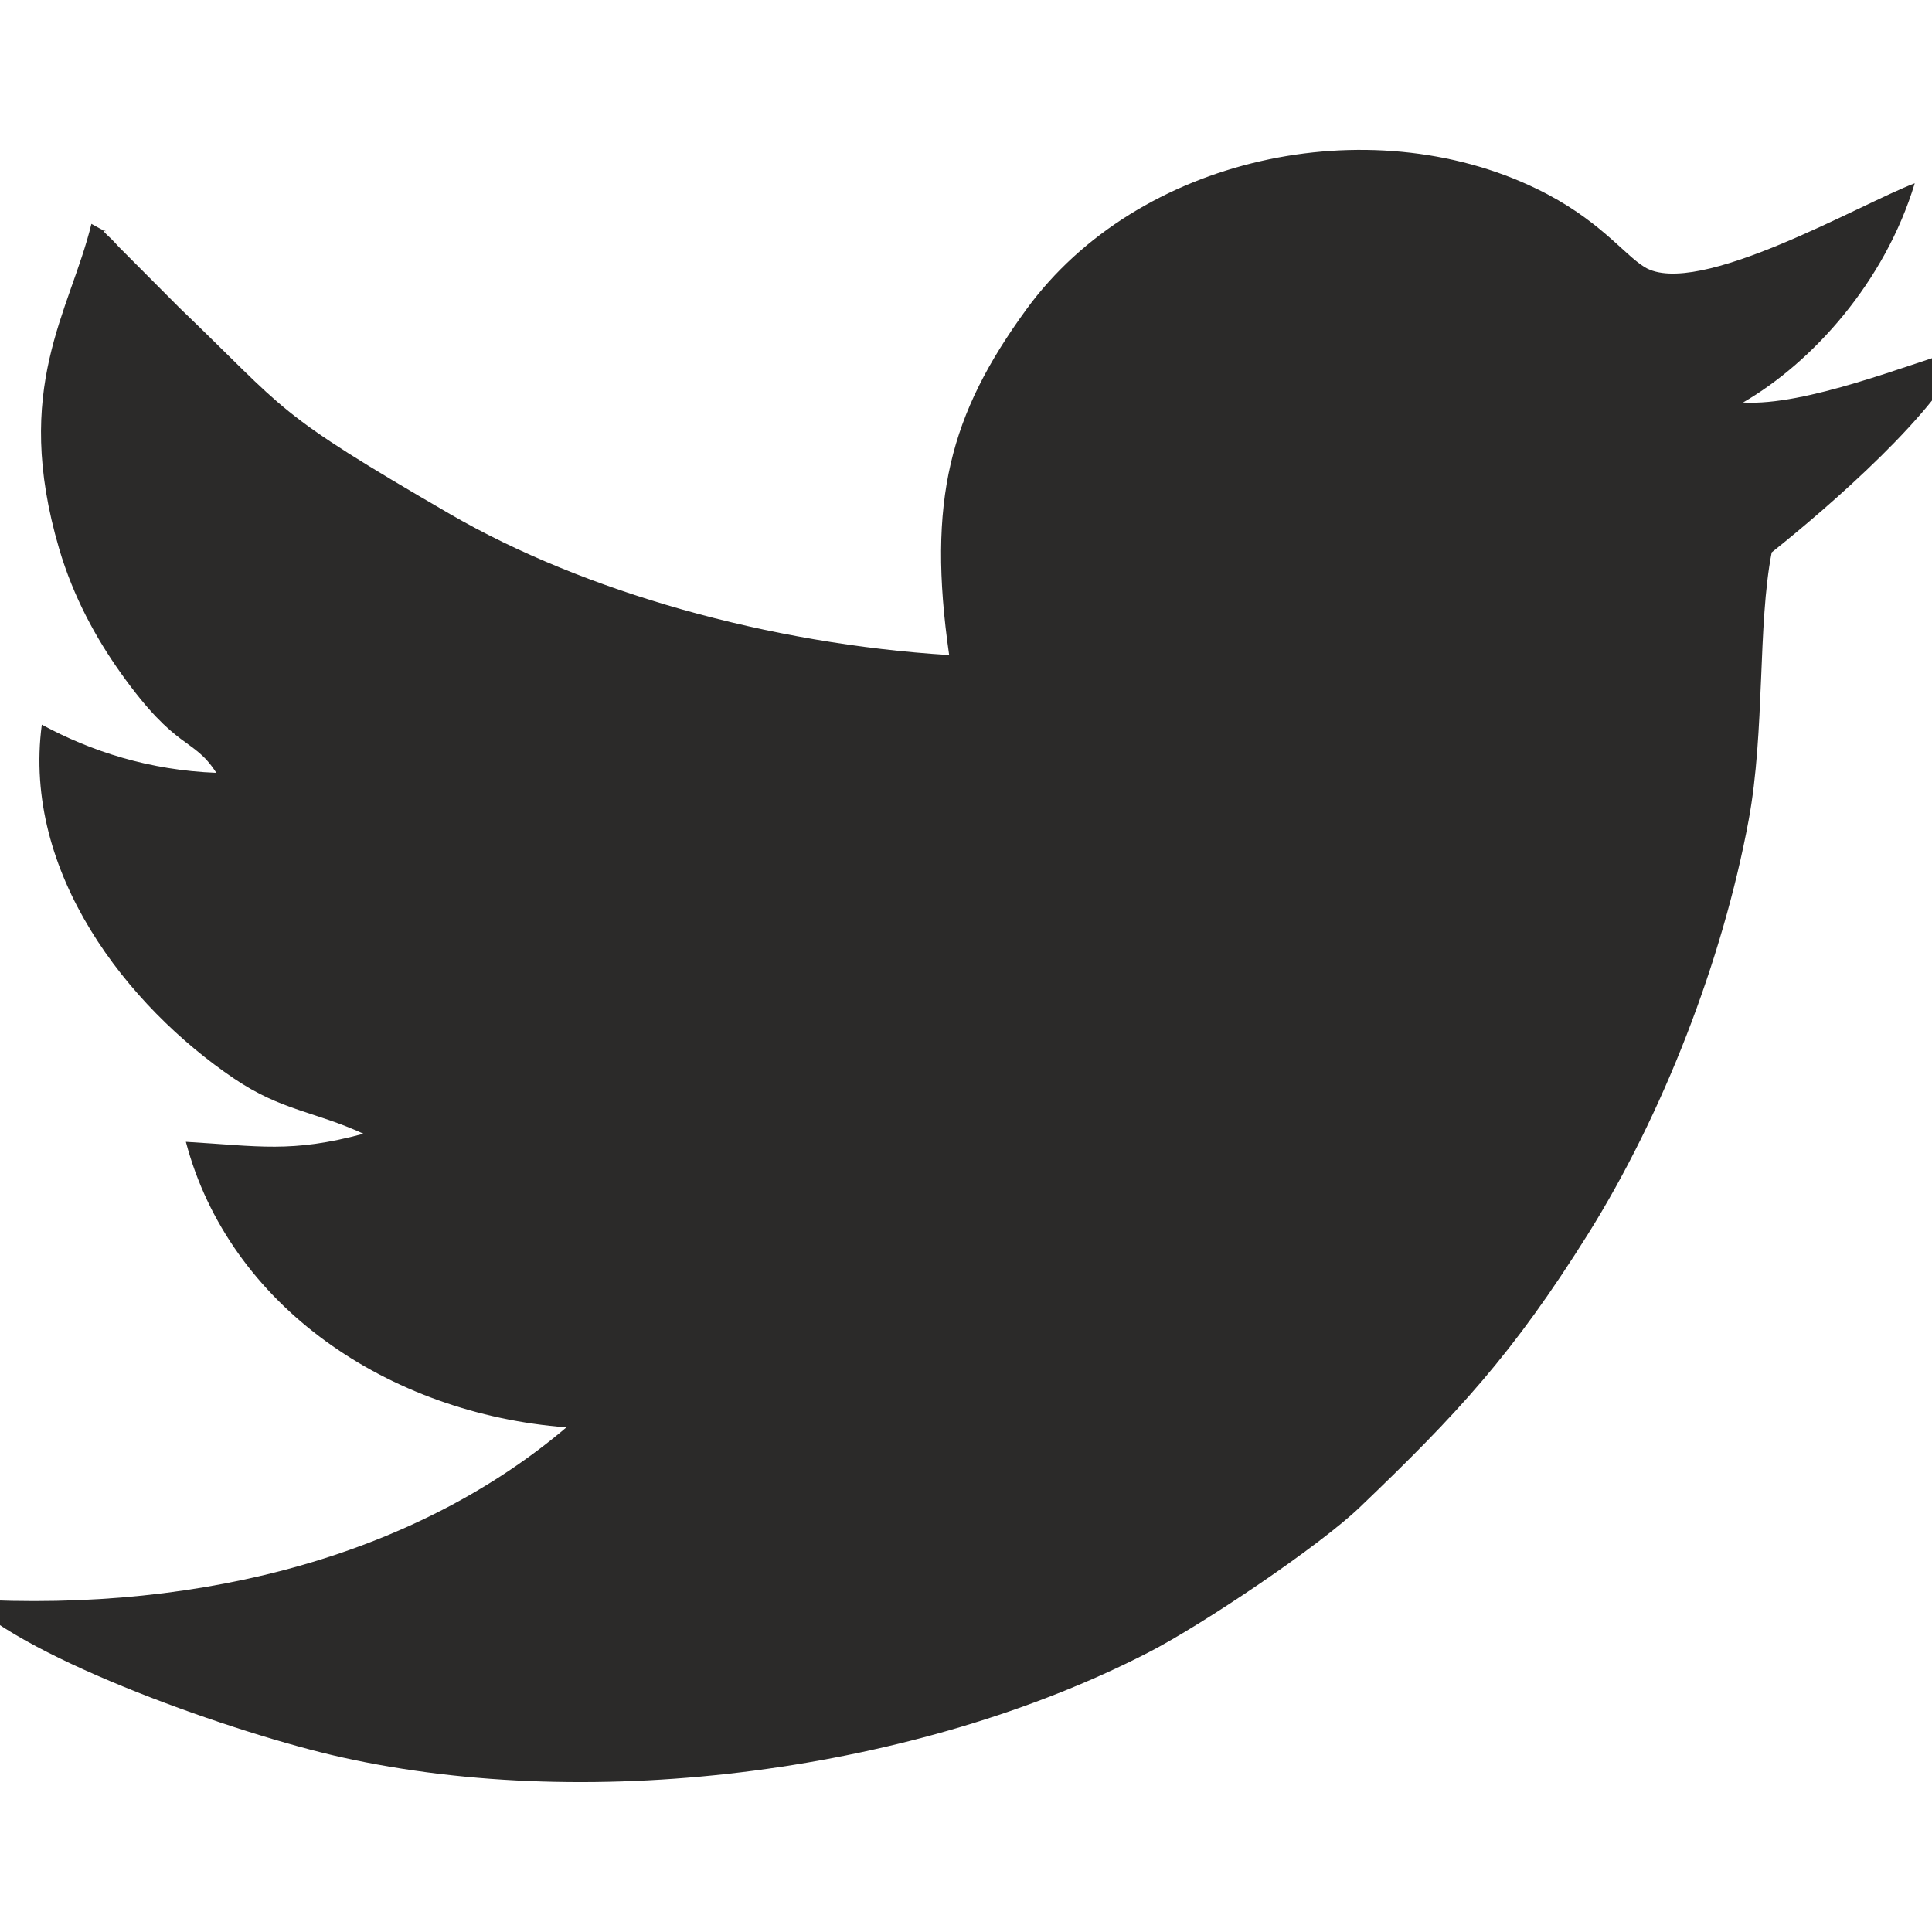 <?xml version="1.0" encoding="UTF-8"?>
<!DOCTYPE svg PUBLIC "-//W3C//DTD SVG 1.1//EN" "http://www.w3.org/Graphics/SVG/1.1/DTD/svg11.dtd">
<!-- Creator: CorelDRAW X7 -->
<svg xmlns="http://www.w3.org/2000/svg" xml:space="preserve" width="100px" height="100px" version="1.1" style="shape-rendering:geometricPrecision; text-rendering:geometricPrecision; image-rendering:optimizeQuality; fill-rule:evenodd; clip-rule:evenodd"
viewBox="0 0 1000000 1000000"
 xmlns:xlink="http://www.w3.org/1999/xlink">
 <defs>
  <style type="text/css">
   <![CDATA[
    .fil0 {fill:#2B2A29}
   ]]>
  </style>
 </defs>
 <g id="Слой_x0020_1">
  <path class="fil0" d="M594194 855432c29126,-14988 88937,-55512 109359,-75024 51024,-48804 79418,-79501 118335,-141568 38670,-61690 69733,-141533 83233,-214443 8504,-45992 4559,-100843 11906,-138473 29386,-23434 87804,-73844 100194,-106029 -29835,8835 -82619,30355 -115017,28441 35799,-20740 73394,-62221 88867,-113469 -27626,10370 -112678,59989 -139844,43382 -10913,-6673 -23693,-24969 -55937,-40559 -86800,-42001 -206317,-16784 -264050,62457 -39626,54378 -51449,98930 -39957,178903 -93130,-5717 -189048,-32764 -258391,-72993 -92151,-53457 -83222,-52252 -140163,-106890l-31181 -31312c-886,-1004 -3650,-3968 -4689,-4901 -9863,-8977 6543,2019 -9544,-7075 -11220,45933 -41220,84591 -16724,168084 7370,25122 19276,46642 31972,64465 29127,40914 37300,32799 49406,51591 -34606,-1335 -64807,-11091 -90331,-24922 -10181,76572 44374,145856 99509,183167 24626,16666 41457,16855 66980,28560 -37476,10086 -54142,6389 -91925,4181 22393,84898 104599,140741 196974,147804 -75214,63863 -184844,96225 -310397,88879 31253,31618 139679,69732 193785,81827 131907,29492 298574,7158 417630,-54083z"/>
 </g>
</svg>
